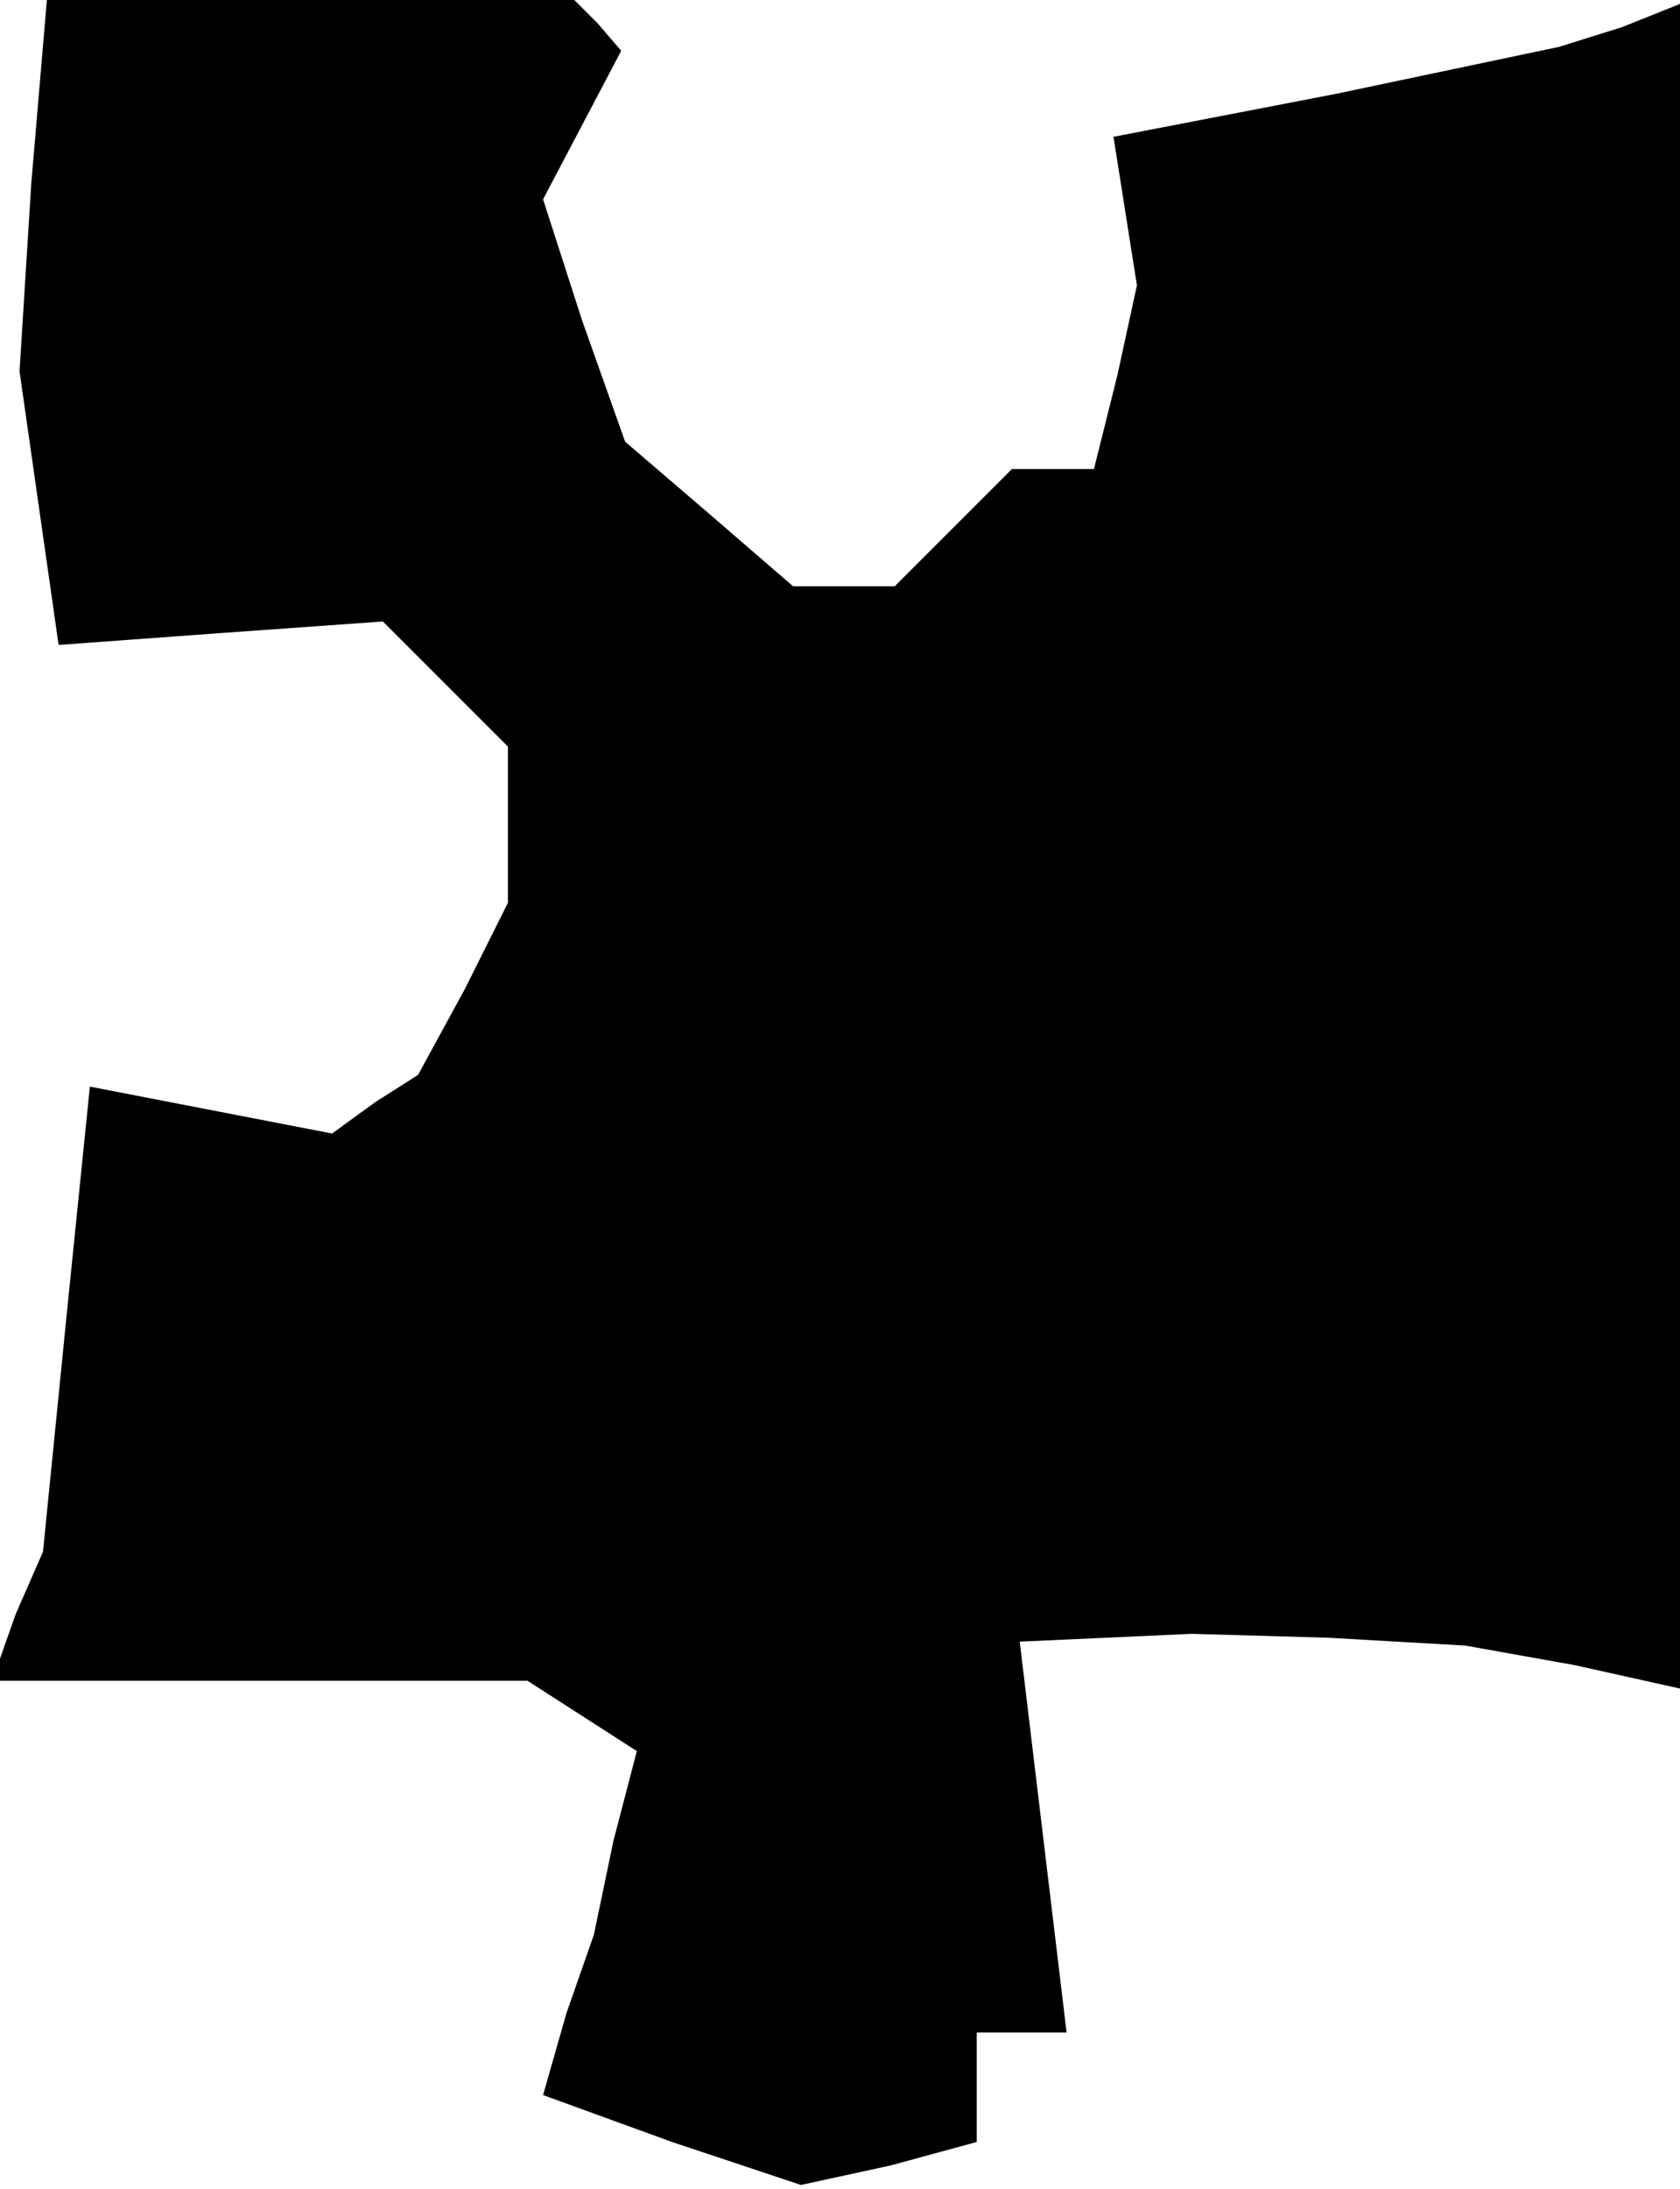 <?xml version="1.0" standalone="no"?>
<!DOCTYPE svg PUBLIC "-//W3C//DTD SVG 20010904//EN"
 "http://www.w3.org/TR/2001/REC-SVG-20010904/DTD/svg10.dtd">
<svg version="1.0" xmlns="http://www.w3.org/2000/svg"
 width="43pt" height="56pt" viewBox="0 0 43 56"
 preserveAspectRatio="xMidYMid meet">
<g transform="translate(0,56) scale(0.1,-0.1)"
fill="#000000" stroke="none">
<path d="M8 513 l-3 -48 5 -35 5 -35 41 3 42 3 16 -16 16 -16 0 -20 0 -20 -11
-22 -12 -22 -11 -7 -11 -8 -31 6 -31 6 -6 -59 -6 -60 -7 -16 -6 -17 68 0 69 0
14 -9 14 -9 -6 -23 -5 -24 -7 -20 -6 -21 33 -12 33 -11 23 5 22 6 0 14 0 14
11 0 12 0 -6 50 -6 50 22 1 22 1 35 -1 35 -2 28 -5 27 -6 0 216 0 215 -15 -6
-16 -5 -57 -12 -57 -11 3 -19 3 -19 -5 -23 -6 -24 -11 0 -10 0 -15 -15 -15
-15 -13 0 -13 0 -22 19 -21 18 -11 31 -10 31 10 19 10 19 -6 7 -6 6 -68 0 -67
0 -4 -47z"/>
</g>
</svg>
